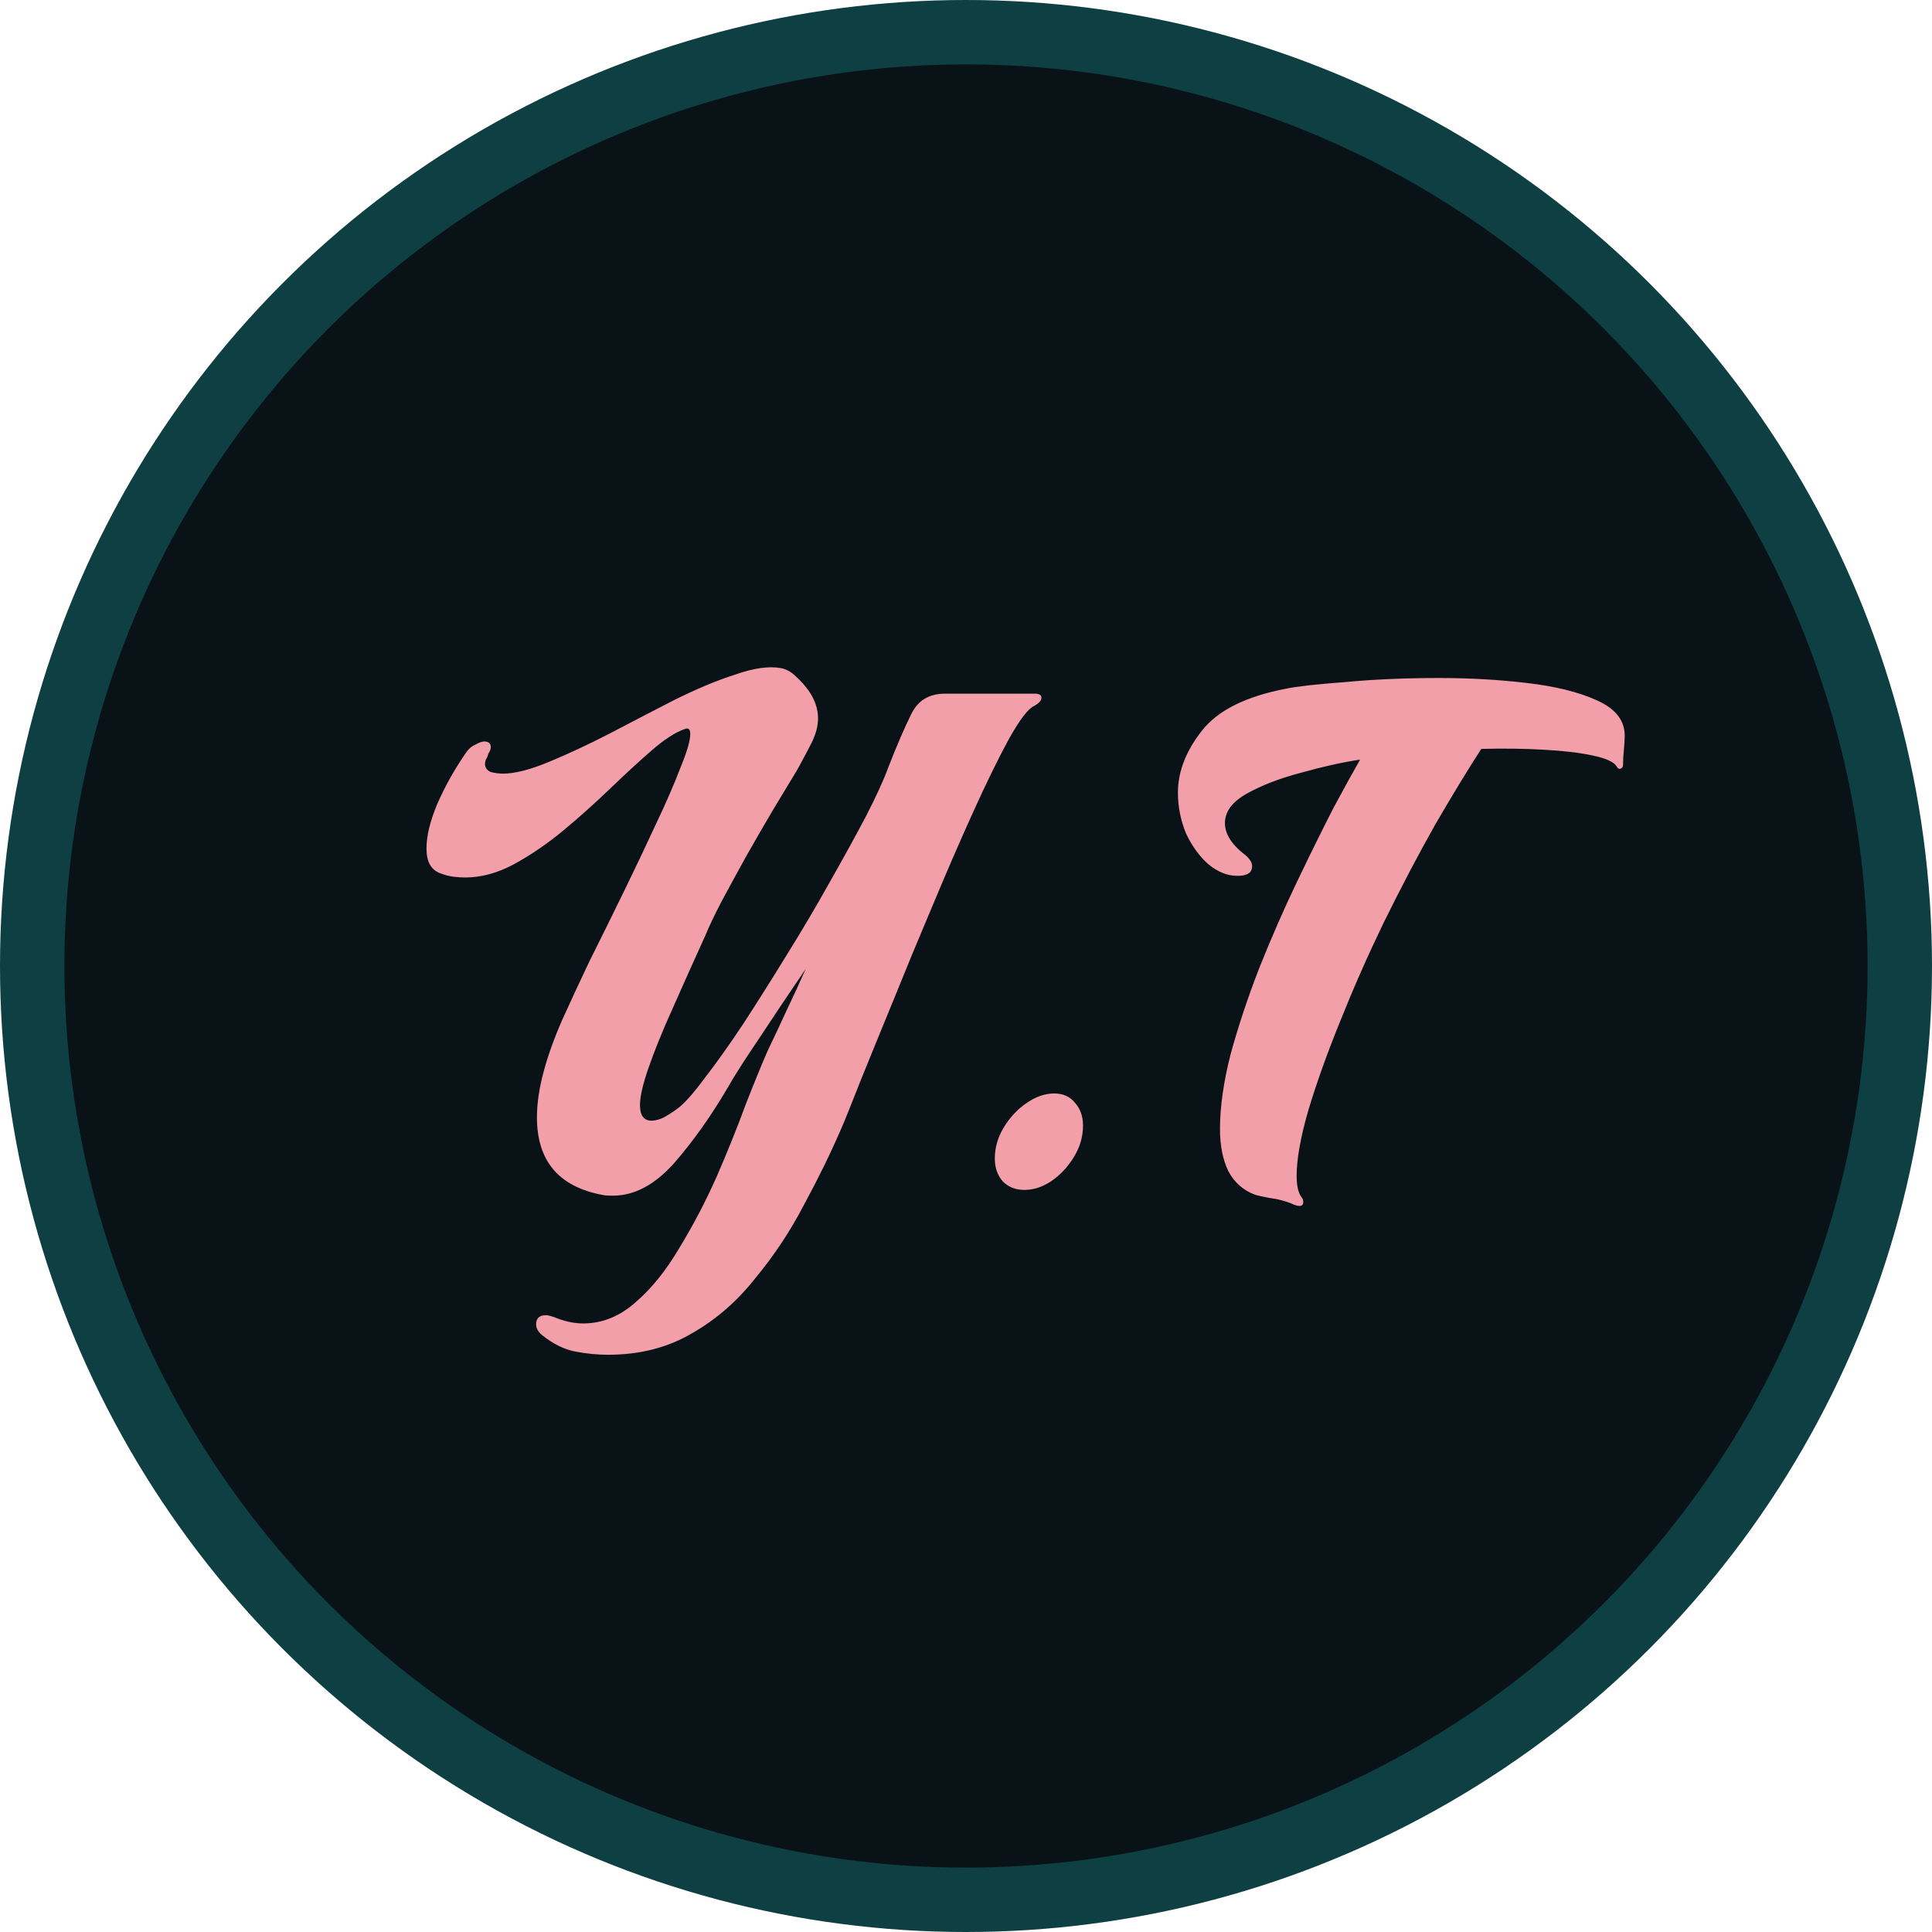 <svg width="150" height="150" viewBox="0 0 150 150" fill="none" xmlns="http://www.w3.org/2000/svg">
<circle cx="75" cy="75" r="72.5" fill="#081217" stroke="#0E3F42" stroke-width="5"/>
<path d="M47.192 105.184C46.381 105.184 45.528 105.099 44.632 104.928C43.779 104.757 42.925 104.331 42.072 103.648C41.773 103.392 41.624 103.115 41.624 102.816C41.624 102.347 41.88 102.112 42.392 102.112C42.52 102.112 42.712 102.155 42.968 102.24C43.779 102.581 44.547 102.752 45.272 102.752C46.765 102.752 48.131 102.197 49.368 101.088C50.605 100.021 51.736 98.613 52.76 96.864C53.827 95.115 54.787 93.28 55.64 91.36C56.493 89.397 57.24 87.541 57.88 85.792C58.563 84.043 59.139 82.635 59.608 81.568C60.12 80.501 60.611 79.456 61.08 78.432C61.592 77.365 62.083 76.299 62.552 75.232C61.272 77.109 60.056 78.923 58.904 80.672C57.752 82.379 56.963 83.616 56.536 84.384C55.213 86.645 53.805 88.629 52.312 90.336C50.819 92 49.24 92.832 47.576 92.832C47.192 92.832 46.915 92.811 46.744 92.768C43.373 92.128 41.688 90.123 41.688 86.752C41.688 85.685 41.859 84.512 42.2 83.232C42.541 81.952 43.032 80.587 43.672 79.136C44.269 77.813 44.973 76.299 45.784 74.592C46.637 72.885 47.512 71.115 48.408 69.28C49.304 67.445 50.136 65.696 50.904 64.032C51.715 62.325 52.355 60.853 52.824 59.616C53.336 58.379 53.592 57.504 53.592 56.992C53.592 56.608 53.443 56.48 53.144 56.608C52.419 56.864 51.565 57.419 50.584 58.272C49.603 59.125 48.536 60.107 47.384 61.216C46.232 62.325 45.016 63.413 43.736 64.48C42.499 65.504 41.219 66.379 39.896 67.104C38.616 67.787 37.357 68.128 36.12 68.128C35.821 68.128 35.501 68.107 35.16 68.064C34.861 68.021 34.541 67.936 34.2 67.808C33.475 67.552 33.112 66.912 33.112 65.888C33.112 64.907 33.389 63.755 33.944 62.432C34.541 61.067 35.267 59.765 36.12 58.528C36.333 58.187 36.589 57.952 36.888 57.824C37.187 57.653 37.421 57.568 37.592 57.568C37.933 57.568 38.104 57.717 38.104 58.016C38.104 58.144 38.04 58.315 37.912 58.528C37.869 58.699 37.805 58.848 37.72 58.976C37.677 59.104 37.656 59.211 37.656 59.296C37.656 59.595 37.805 59.808 38.104 59.936C38.403 60.021 38.723 60.064 39.064 60.064C39.96 60.064 41.133 59.765 42.584 59.168C44.035 58.571 45.592 57.845 47.256 56.992C48.963 56.096 50.648 55.221 52.312 54.368C54.019 53.515 55.597 52.853 57.048 52.384C58.499 51.872 59.693 51.701 60.632 51.872C61.059 51.957 61.443 52.171 61.784 52.512C62.168 52.853 62.509 53.237 62.808 53.664C63.277 54.347 63.512 55.051 63.512 55.776C63.512 56.331 63.363 56.928 63.064 57.568C62.765 58.165 62.381 58.891 61.912 59.744C61.4 60.597 60.781 61.621 60.056 62.816C59.373 63.968 58.669 65.184 57.944 66.464C57.261 67.701 56.621 68.875 56.024 69.984C55.469 71.051 55.043 71.947 54.744 72.672C53.891 74.549 53.059 76.405 52.248 78.24C51.437 80.032 50.797 81.611 50.328 82.976C49.901 84.213 49.688 85.152 49.688 85.792C49.688 86.603 49.987 87.008 50.584 87.008C50.883 87.008 51.203 86.923 51.544 86.752C51.928 86.539 52.291 86.304 52.632 86.048C53.144 85.664 53.827 84.896 54.68 83.744C55.576 82.592 56.579 81.184 57.688 79.52C58.797 77.813 59.928 76.021 61.08 74.144C62.275 72.224 63.384 70.347 64.408 68.512C65.475 66.635 66.413 64.928 67.224 63.392C68.035 61.813 68.611 60.555 68.952 59.616C69.635 57.867 70.232 56.48 70.744 55.456C71.256 54.389 72.131 53.856 73.368 53.856H80.344C80.685 53.856 80.856 53.963 80.856 54.176C80.856 54.389 80.664 54.603 80.28 54.816C79.811 55.029 79.149 55.904 78.296 57.44C77.485 58.933 76.568 60.811 75.544 63.072C74.52 65.333 73.475 67.744 72.408 70.304C71.341 72.821 70.317 75.296 69.336 77.728C68.355 80.117 67.501 82.208 66.776 84C66.093 85.749 65.603 86.965 65.304 87.648C64.493 89.525 63.533 91.488 62.424 93.536C61.357 95.584 60.099 97.483 58.648 99.232C57.24 101.024 55.597 102.453 53.72 103.52C51.843 104.629 49.667 105.184 47.192 105.184ZM79.54 92.384C78.858 92.384 78.303 92.171 77.876 91.744C77.45 91.275 77.237 90.677 77.237 89.952C77.237 89.099 77.471 88.288 77.941 87.52C78.41 86.752 78.986 86.133 79.668 85.664C80.394 85.152 81.119 84.896 81.844 84.896C82.527 84.896 83.061 85.131 83.445 85.6C83.871 86.069 84.085 86.667 84.085 87.392C84.085 88.245 83.85 89.056 83.38 89.824C82.911 90.592 82.335 91.211 81.653 91.68C80.97 92.149 80.266 92.384 79.54 92.384ZM100.479 93.536C100.137 93.365 99.668 93.216 99.07 93.088C98.473 93.003 97.94 92.896 97.471 92.768C96.532 92.427 95.828 91.808 95.359 90.912C94.932 90.016 94.719 88.928 94.719 87.648C94.719 85.941 94.996 84 95.55 81.824C96.148 79.648 96.894 77.408 97.79 75.104C98.729 72.757 99.71 70.517 100.735 68.384C101.759 66.251 102.697 64.352 103.551 62.688C104.447 61.024 105.129 59.787 105.599 58.976C104.191 59.189 102.655 59.531 100.991 60C99.369 60.427 97.983 60.96 96.831 61.6C95.678 62.24 95.103 63.008 95.103 63.904C95.103 64.757 95.636 65.589 96.703 66.4C97.044 66.699 97.215 66.976 97.215 67.232C97.215 67.616 97.022 67.851 96.638 67.936C96.51 67.979 96.319 68 96.062 68C95.294 68 94.548 67.701 93.823 67.104C93.14 66.507 92.564 65.717 92.094 64.736C91.668 63.712 91.454 62.645 91.454 61.536C91.454 59.915 92.073 58.315 93.311 56.736C94.548 55.157 96.724 54.069 99.838 53.472C100.607 53.301 102.121 53.131 104.383 52.96C106.644 52.747 109.097 52.64 111.743 52.64C114.089 52.64 116.351 52.768 118.527 53.024C120.745 53.28 122.559 53.728 123.967 54.368C125.417 55.008 126.143 55.925 126.143 57.12C126.143 57.419 126.121 57.781 126.079 58.208C126.036 58.635 126.015 58.976 126.015 59.232V59.36C126.015 59.531 125.951 59.637 125.823 59.68C125.695 59.723 125.588 59.659 125.503 59.488C125.289 59.147 124.671 58.869 123.647 58.656C122.665 58.443 121.407 58.293 119.871 58.208C118.377 58.123 116.756 58.101 115.007 58.144C113.983 59.723 112.788 61.685 111.423 64.032C110.1 66.379 108.756 68.939 107.391 71.712C106.196 74.187 105.087 76.704 104.062 79.264C103.039 81.781 102.207 84.107 101.567 86.24C100.969 88.331 100.671 90.016 100.671 91.296C100.671 92.064 100.799 92.619 101.055 92.96C101.14 93.045 101.183 93.173 101.183 93.344C101.183 93.643 100.948 93.707 100.479 93.536Z" fill="#F39FAA"/>
</svg>
